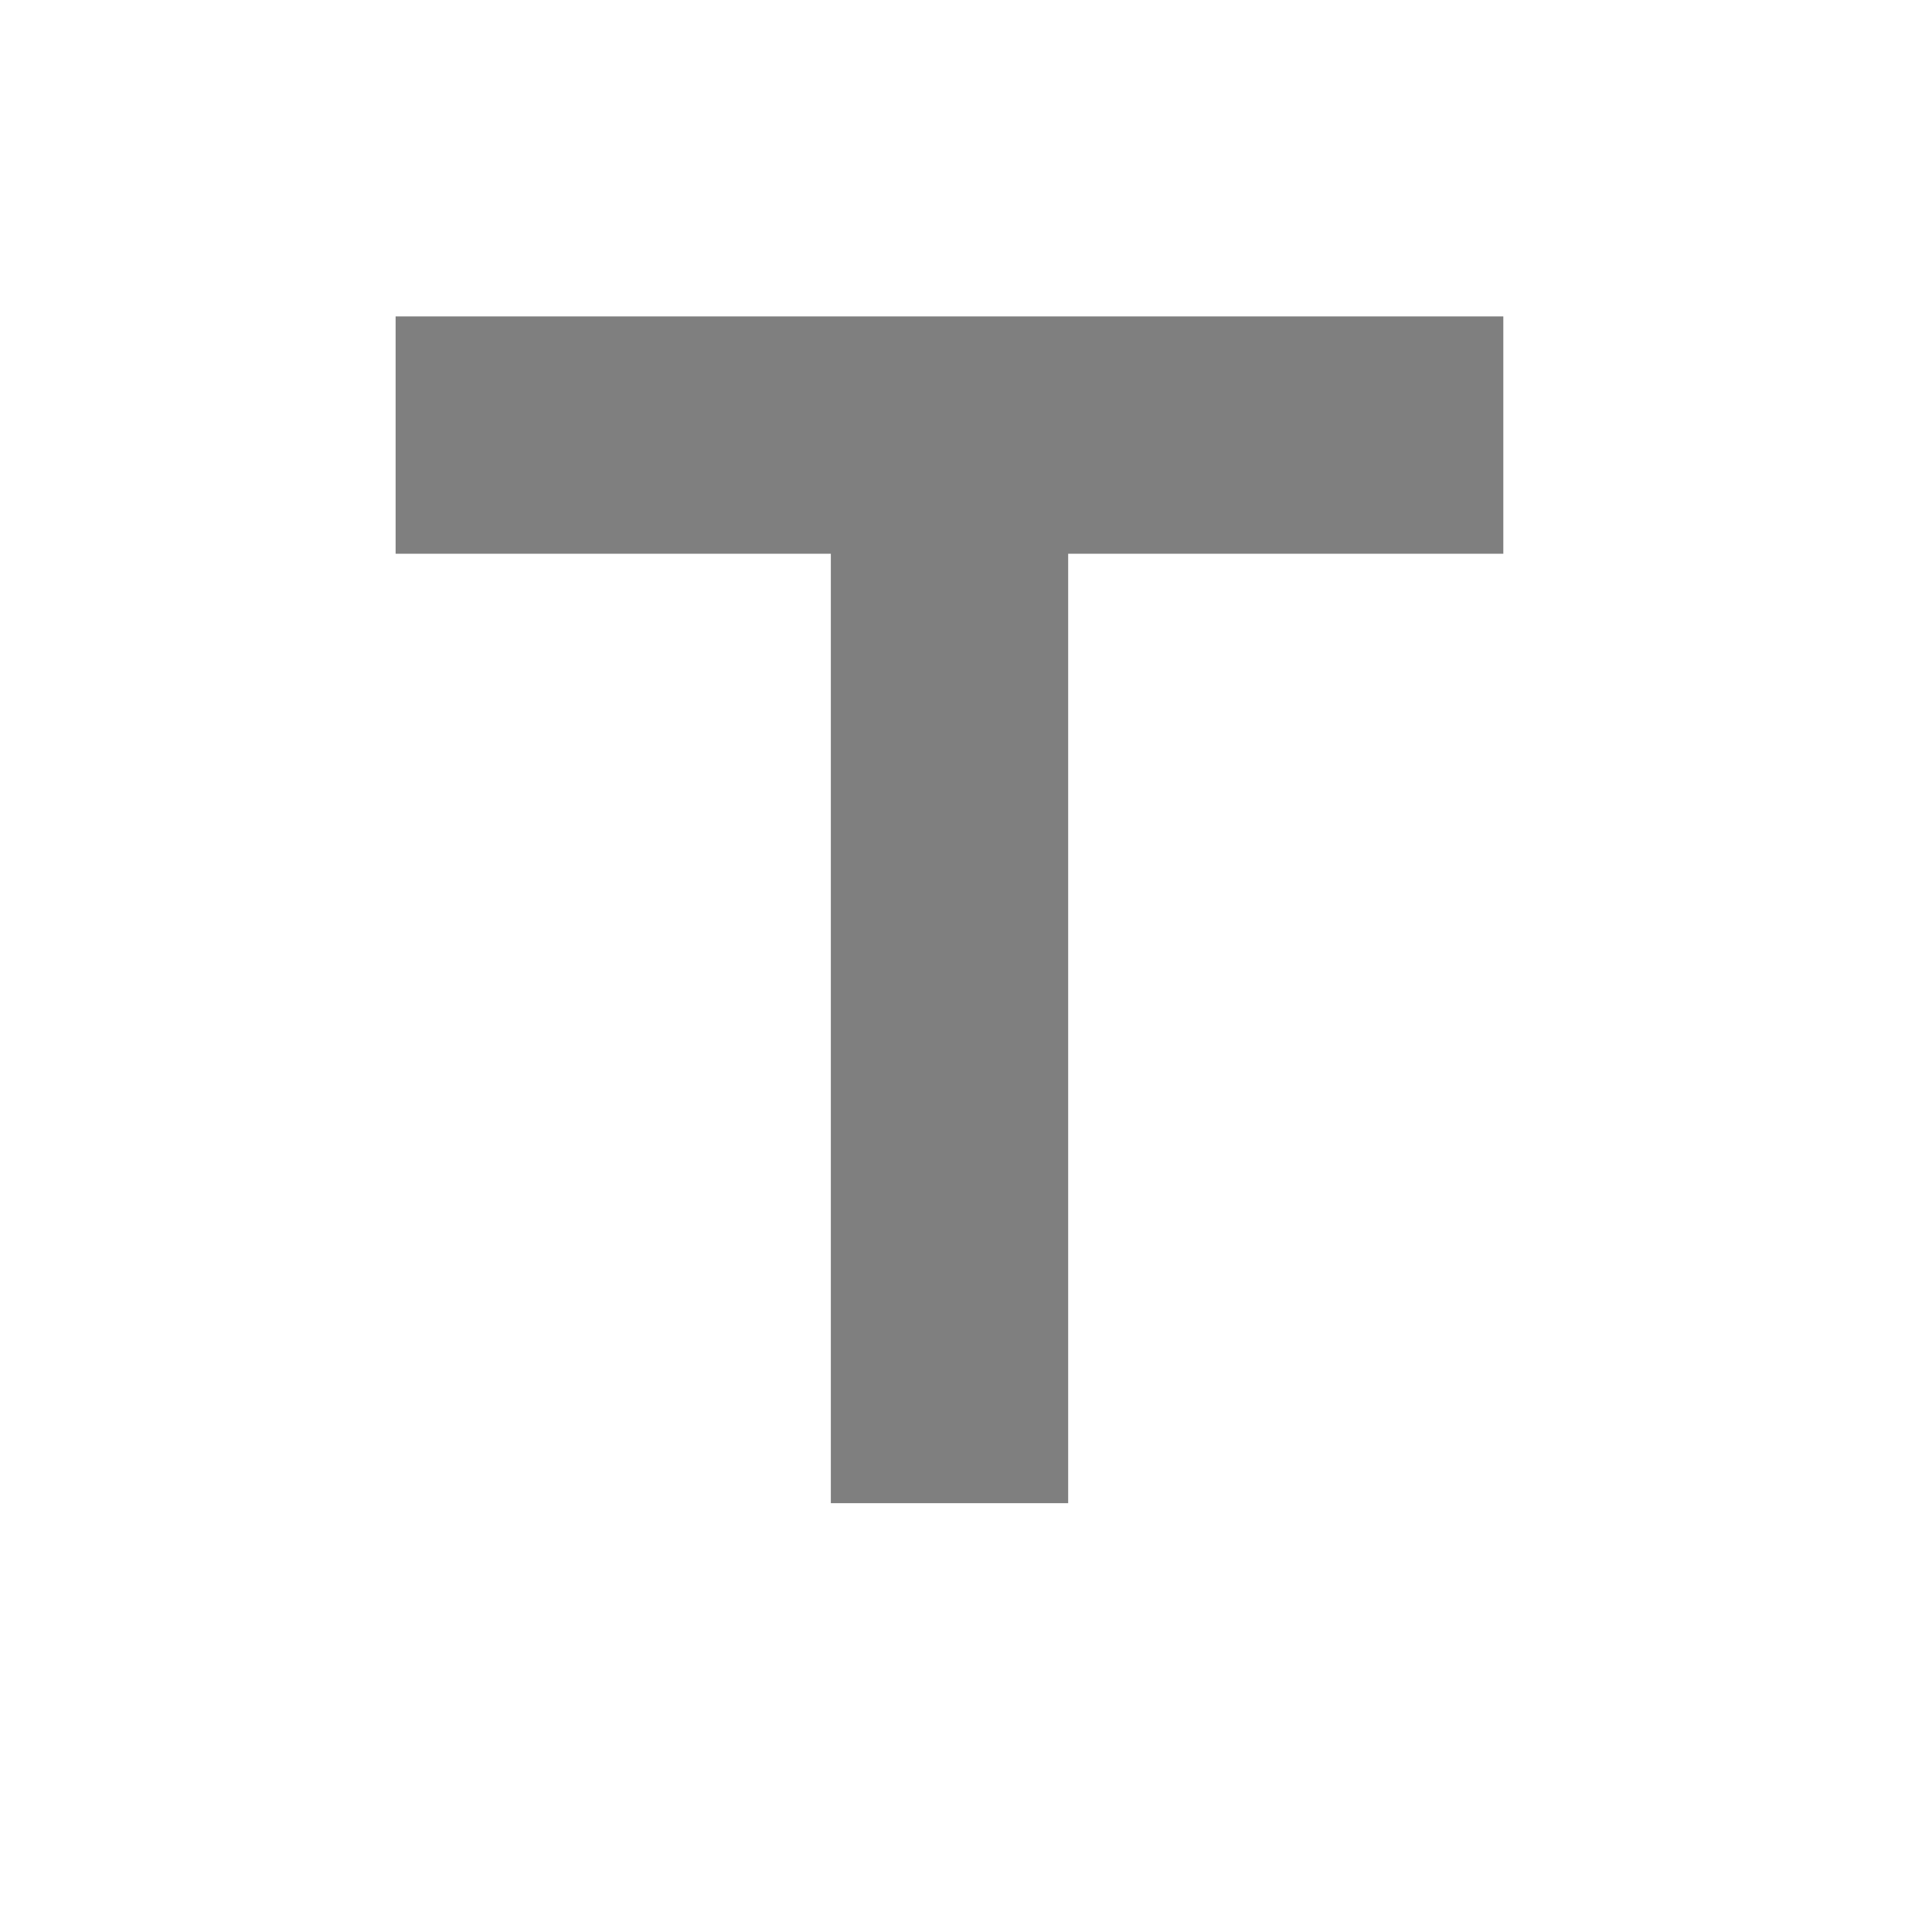 <svg width="26" height="26" viewBox="0 0 26 26" fill="none" xmlns="http://www.w3.org/2000/svg">
<path d="M5.324 4.258V7.452H11.181V20.229H14.375V7.452H20.231V4.258H5.324Z" fill="black" fill-opacity="0.5"/>
</svg>
